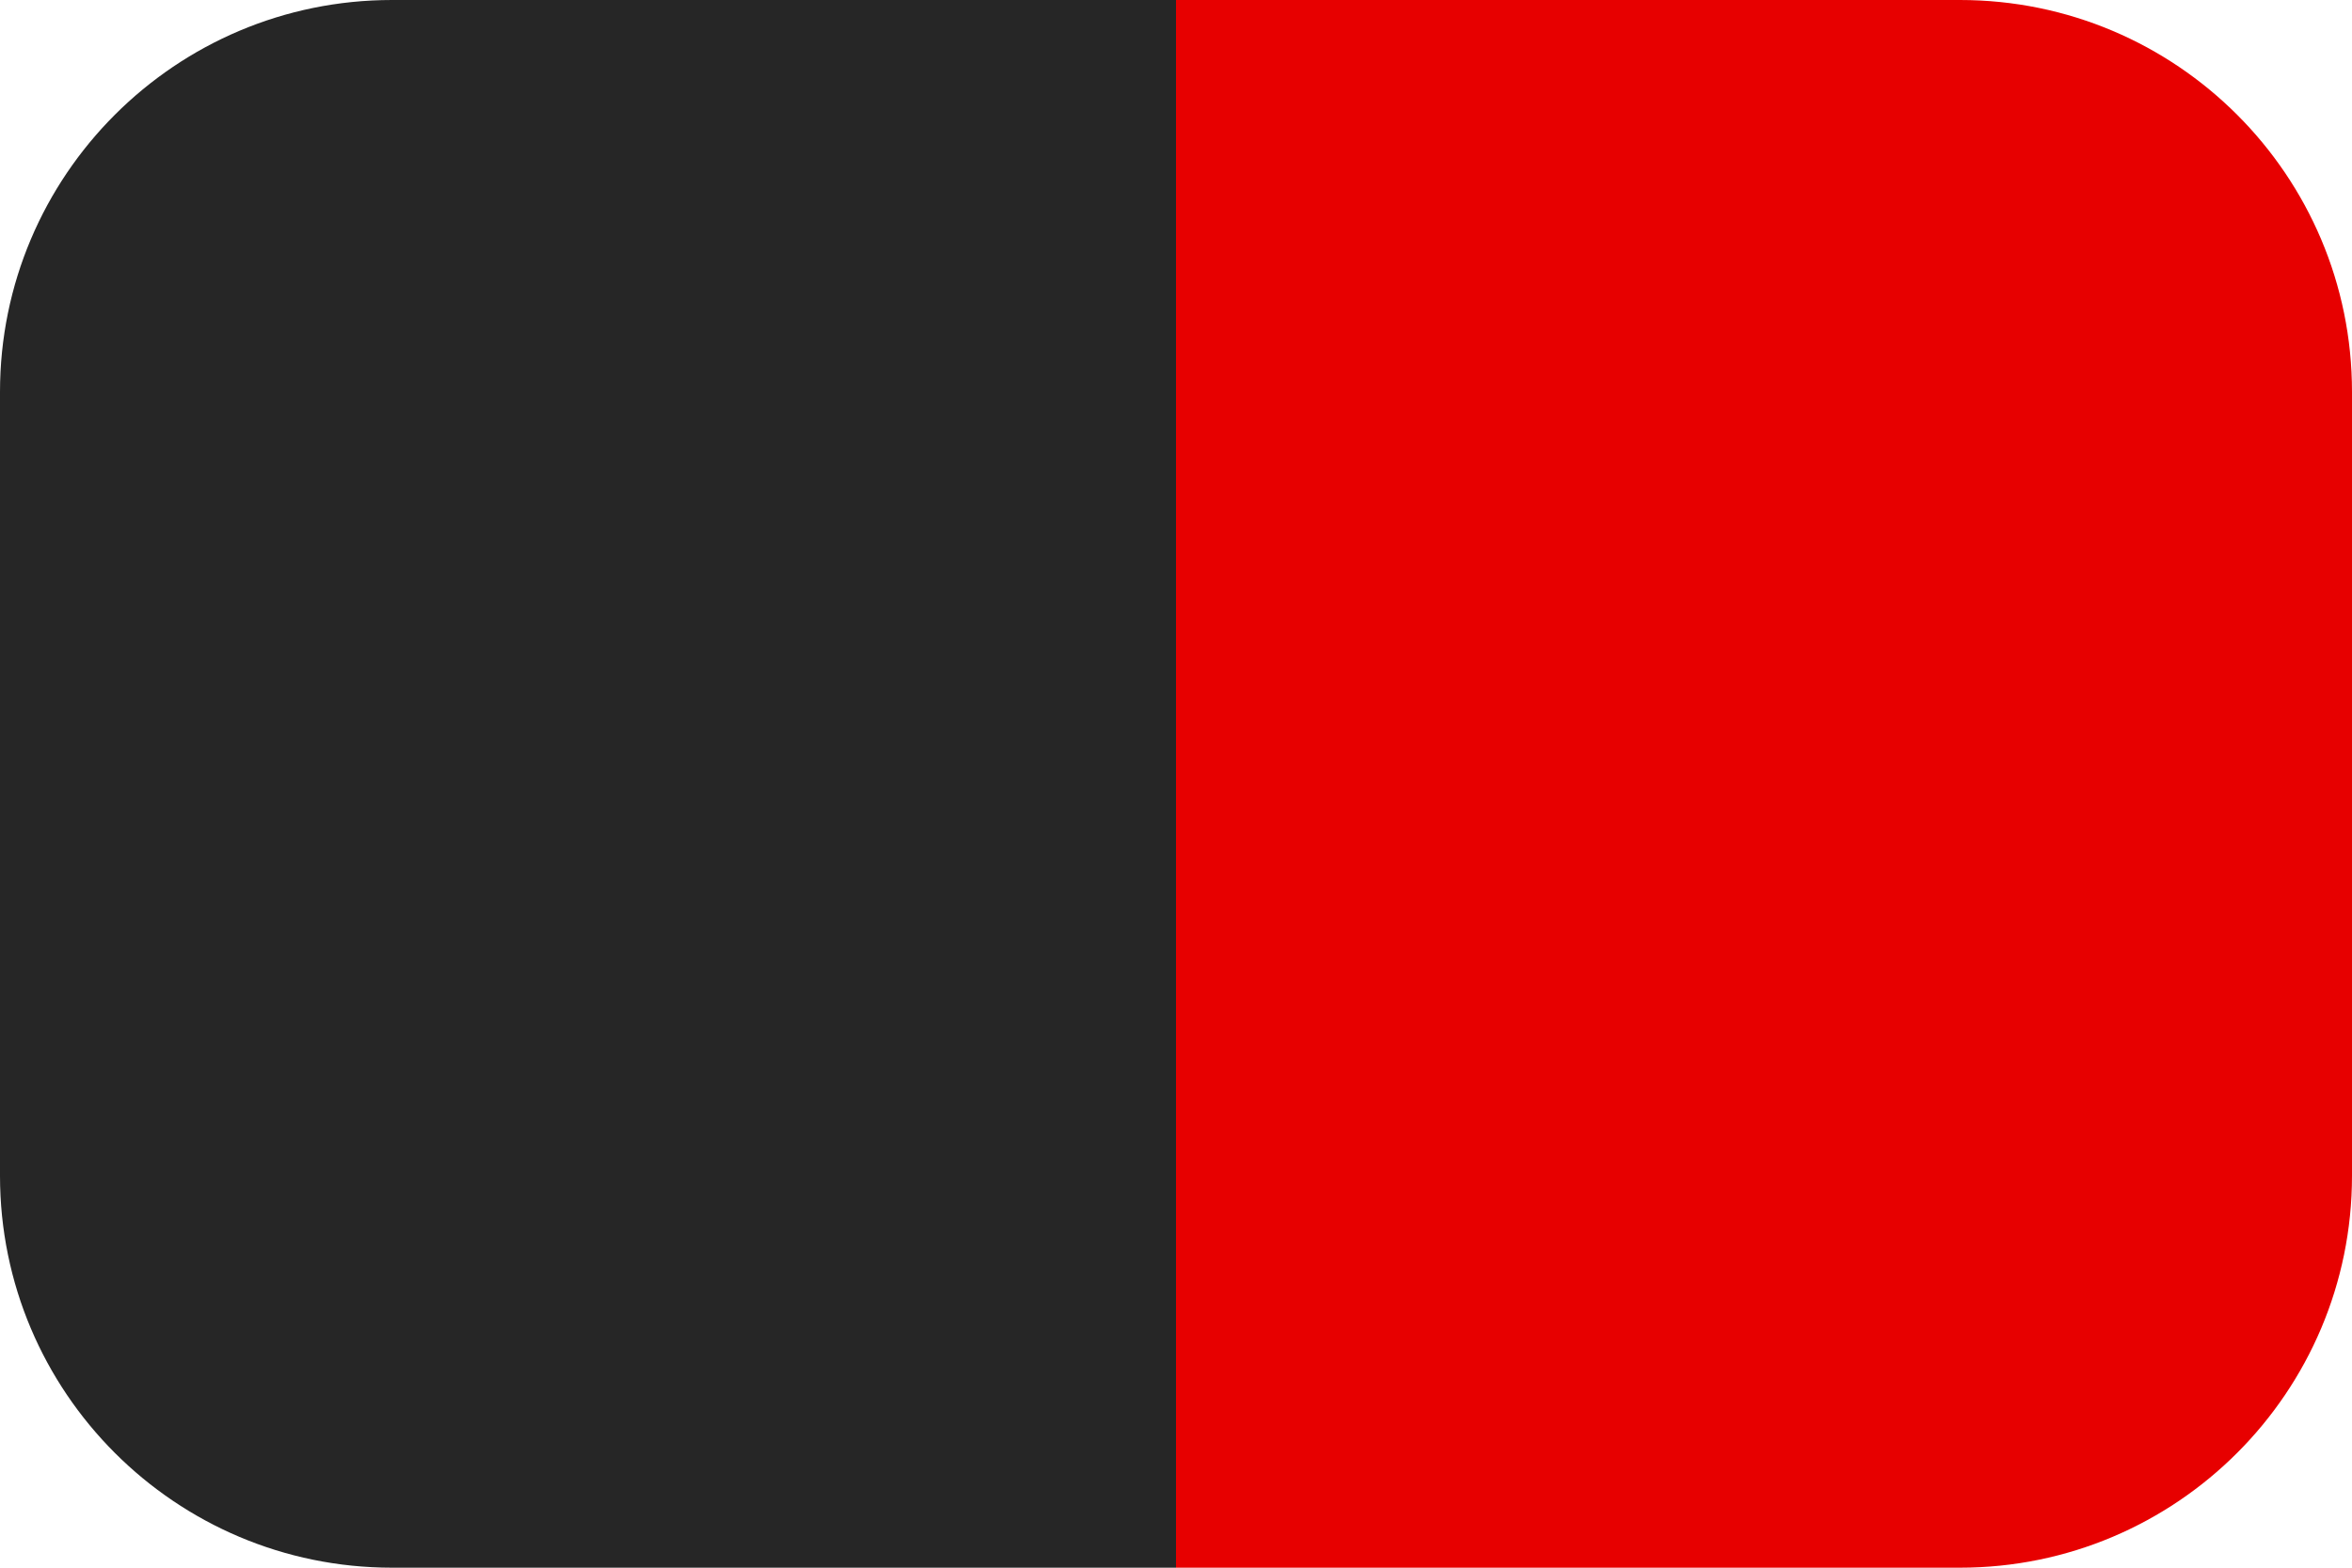 <svg width="30" height="20" viewBox="0 0 30 20" fill="none" xmlns="http://www.w3.org/2000/svg">
<path d="M0 5C0 2.239 2.239 0 5 0H15V20H5C2.239 20 0 17.761 0 15V5Z" fill="#262626"/>
<path d="M15 0H25C27.761 0 30 2.239 30 5V15C30 17.761 27.761 20 25 20H15V0Z" fill="#E70000"/>
</svg>
